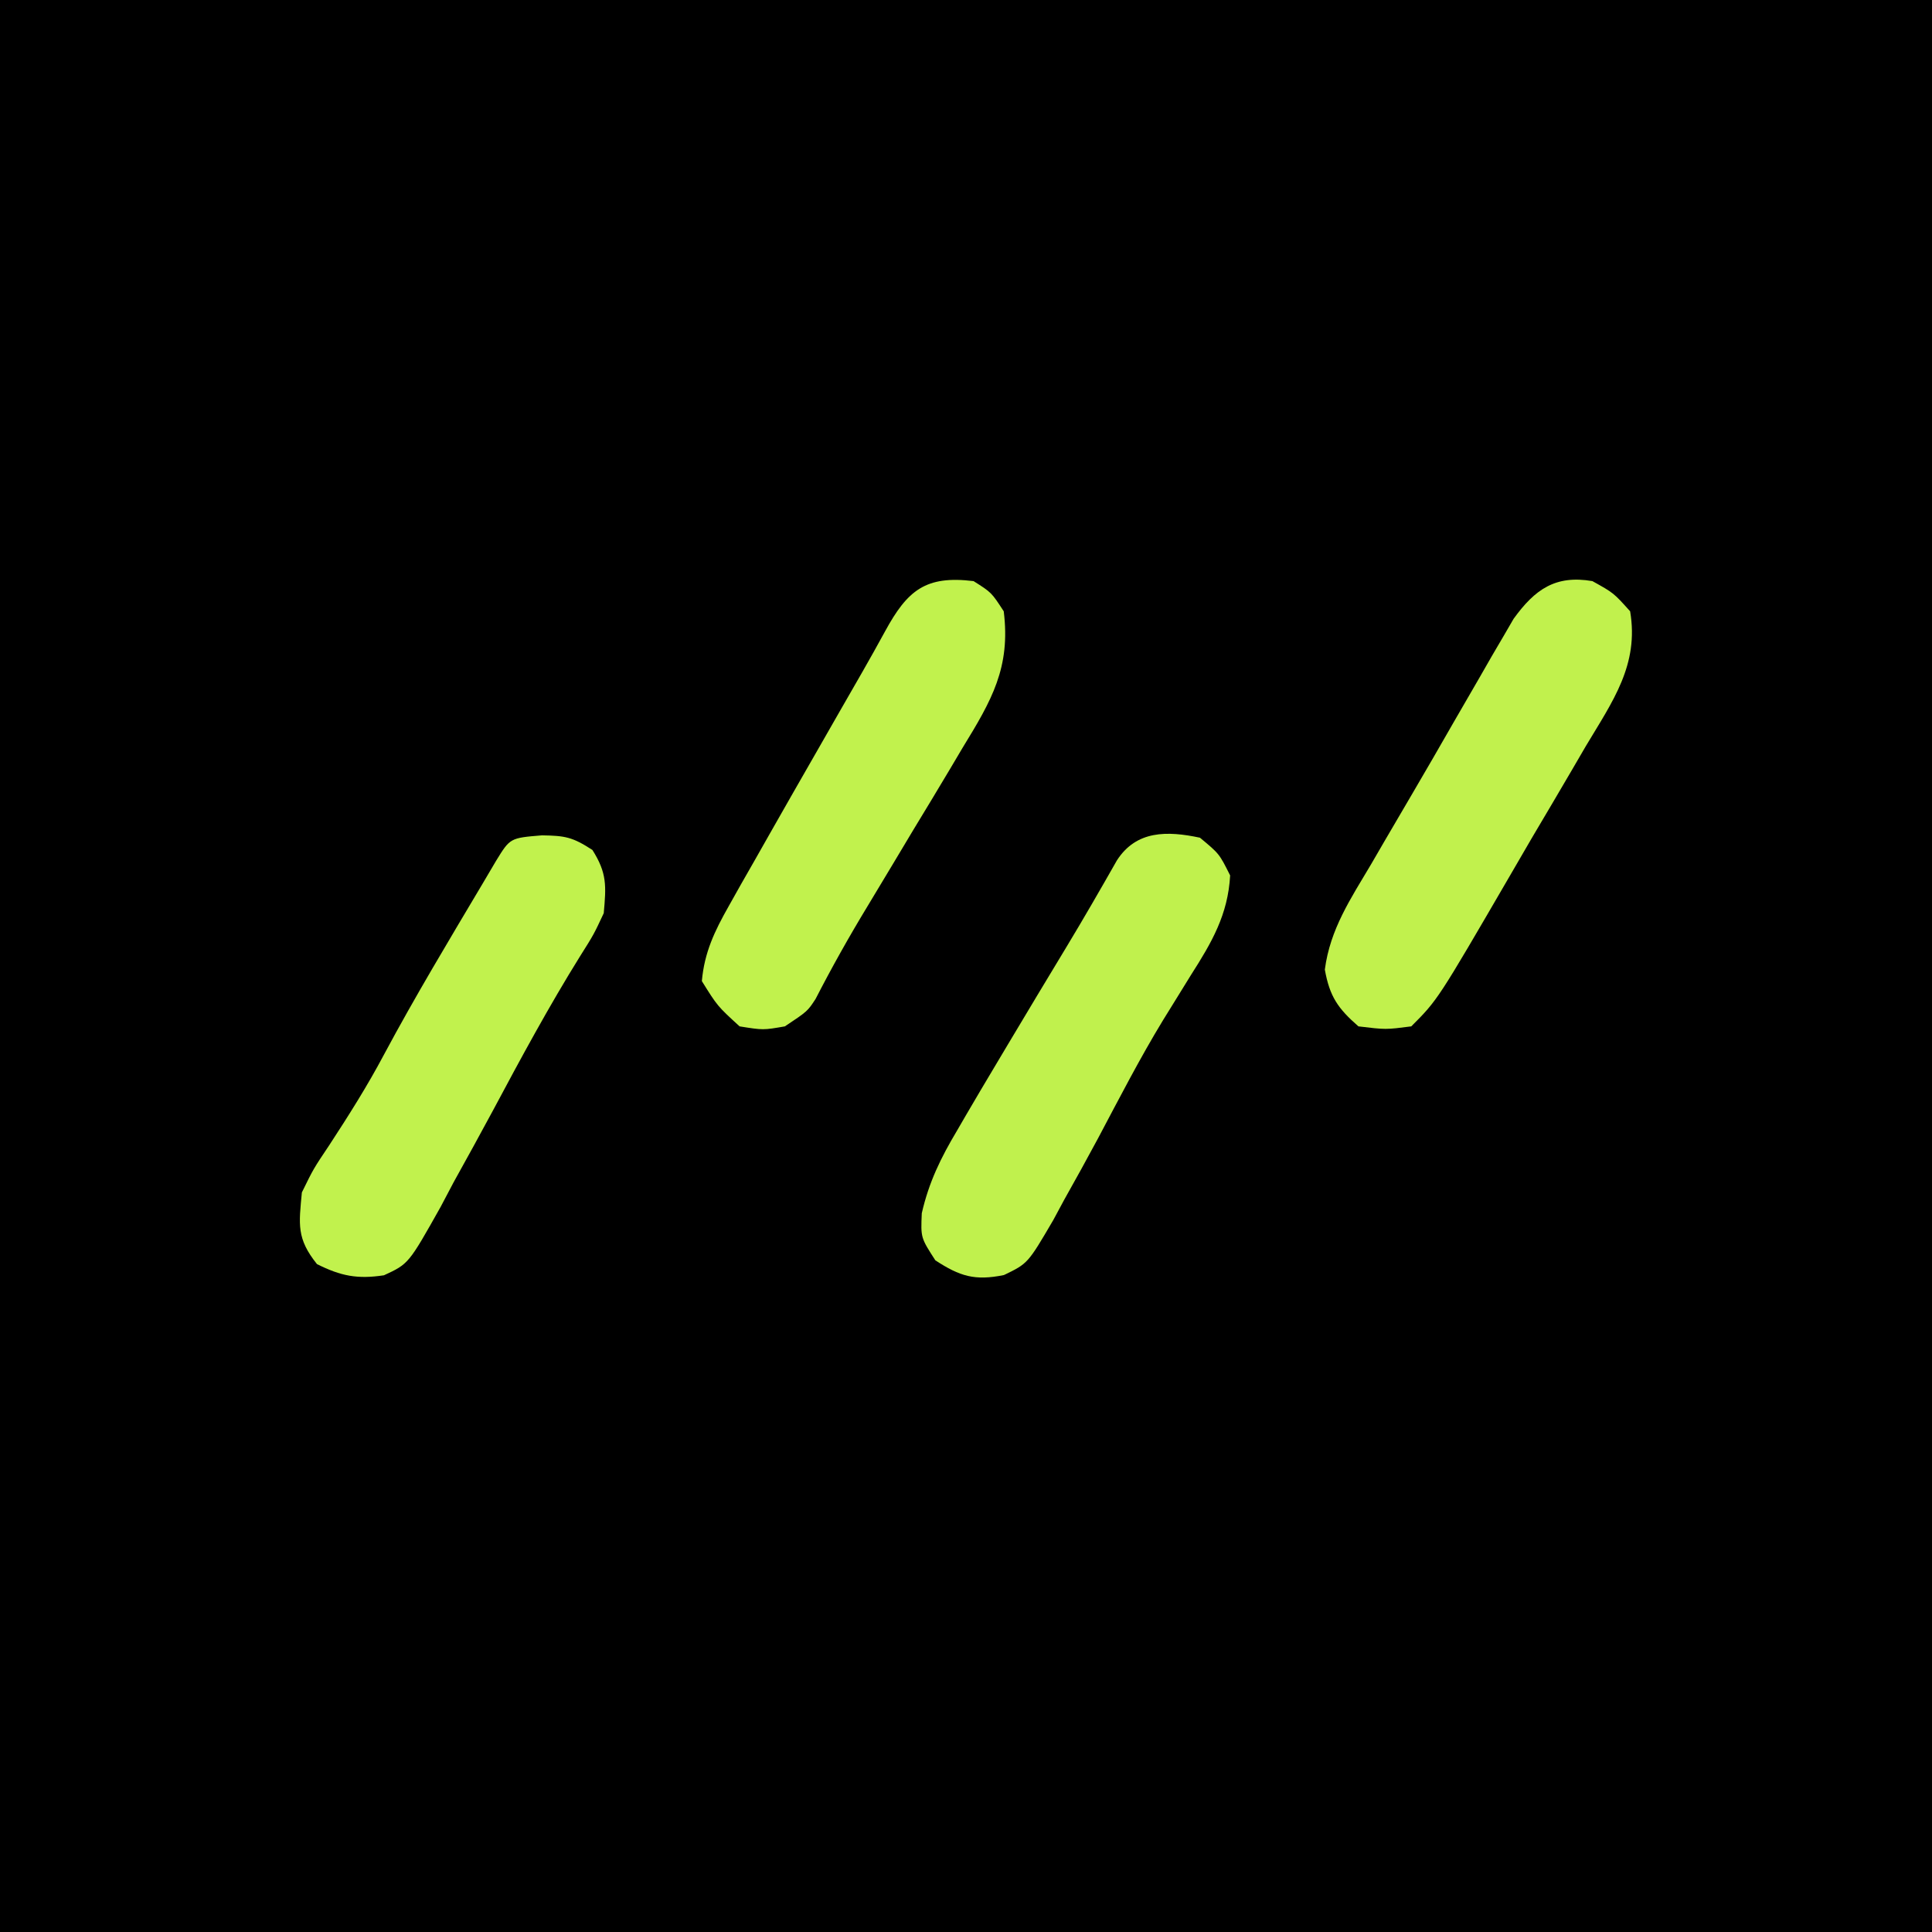 <?xml version="1.0" encoding="UTF-8"?>
<svg version="1.1" xmlns="http://www.w3.org/2000/svg" width="256" height="256">
<path d="M0 0 C84.48 0 168.96 0 256 0 C256 84.48 256 168.96 256 256 C171.52 256 87.04 256 0 256 C0 171.52 0 87.04 0 0 Z " fill="#000000" transform="translate(0,0)"/>
<path d="M0 0 C2.562 2.125 2.562 2.125 4 5 C3.717 10.201 1.55 13.901 -1.188 18.188 C-2.012 19.518 -2.835 20.851 -3.656 22.184 C-4.058 22.833 -4.461 23.483 -4.875 24.152 C-7.972 29.239 -10.698 34.546 -13.488 39.805 C-14.962 42.554 -16.472 45.28 -18 48 C-18.472 48.877 -18.944 49.753 -19.43 50.656 C-22.808 56.426 -22.808 56.426 -25.98 57.953 C-29.835 58.734 -31.812 58.123 -35.062 56 C-37 53 -37 53 -36.859 49.762 C-35.918 45.64 -34.331 42.401 -32.188 38.812 C-31.797 38.139 -31.407 37.466 -31.005 36.772 C-29.685 34.505 -28.345 32.252 -27 30 C-26.493 29.15 -25.987 28.299 -25.465 27.423 C-22.89 23.106 -20.301 18.797 -17.699 14.496 C-15.405 10.697 -13.193 6.858 -11 3 C-8.43 -0.984 -4.342 -0.924 0 0 Z " fill="#C0F14D" transform="translate(159,111)"/>
<path d="M0 0 C2.812 1.562 2.812 1.562 5 4 C6.204 11.1 2.679 15.931 -0.875 21.875 C-1.757 23.389 -1.757 23.389 -2.656 24.933 C-4.424 27.963 -6.212 30.982 -8 34 C-8.985 35.69 -9.968 37.382 -10.949 39.074 C-20.503 55.503 -20.503 55.503 -24 59 C-27.375 59.438 -27.375 59.438 -31 59 C-33.724 56.625 -34.814 55.037 -35.453 51.477 C-34.755 46.12 -32.039 42.1 -29.312 37.5 C-28.443 36.002 -28.443 36.002 -27.555 34.474 C-26.334 32.376 -25.107 30.281 -23.874 28.189 C-22.023 25.039 -20.2 21.873 -18.383 18.703 C-17.235 16.718 -16.087 14.734 -14.938 12.75 C-14.135 11.349 -14.135 11.349 -13.316 9.92 C-12.808 9.054 -12.3 8.189 -11.777 7.297 C-11.336 6.537 -10.895 5.778 -10.441 4.995 C-7.61 1.076 -4.884 -0.834 0 0 Z " fill="#C1F14D" transform="translate(211,77)"/>
<path d="M0 0 C3.062 0.049 4.035 0.213 6.688 1.938 C8.635 5.021 8.513 6.699 8.188 10.312 C6.867 13.137 6.867 13.137 5.062 16 C0.921 22.654 -2.786 29.516 -6.476 36.429 C-8.186 39.614 -9.934 42.776 -11.688 45.938 C-12.548 47.568 -12.548 47.568 -13.426 49.23 C-17.671 56.784 -17.671 56.784 -20.935 58.294 C-24.458 58.827 -26.638 58.4 -29.812 56.812 C-32.524 53.423 -32.215 51.585 -31.812 47.312 C-30.273 44.172 -30.273 44.172 -28.188 41.062 C-25.621 37.132 -23.139 33.213 -20.938 29.062 C-16.804 21.341 -12.285 13.84 -7.812 6.312 C-7.239 5.341 -6.665 4.369 -6.074 3.367 C-4.219 0.346 -4.219 0.346 0 0 Z " fill="#C1F24D" transform="translate(71.812,110.688)"/>
<path d="M0 0 C2.375 1.5 2.375 1.5 4 4 C4.932 11.445 2.396 15.812 -1.438 22.062 C-1.982 22.981 -2.526 23.899 -3.086 24.845 C-4.708 27.573 -6.351 30.288 -8 33 C-8.876 34.461 -9.751 35.924 -10.625 37.387 C-11.759 39.285 -12.896 41.181 -14.043 43.071 C-16.486 47.096 -18.777 51.177 -20.93 55.363 C-22 57 -22 57 -25 59 C-27.875 59.5 -27.875 59.5 -31 59 C-33.938 56.312 -33.938 56.312 -36 53 C-35.665 49.193 -34.31 46.375 -32.445 43.078 C-31.906 42.117 -31.366 41.156 -30.81 40.166 C-30.212 39.121 -29.615 38.076 -29 37 C-28.364 35.878 -27.728 34.756 -27.073 33.6 C-25.018 29.977 -22.947 26.363 -20.875 22.75 C-19.817 20.902 -18.76 19.055 -17.702 17.207 C-16.711 15.476 -15.716 13.747 -14.722 12.018 C-13.707 10.239 -12.703 8.453 -11.724 6.654 C-8.757 1.205 -6.341 -0.776 0 0 Z " fill="#C1F24D" transform="translate(129,77)"/>
</svg>

